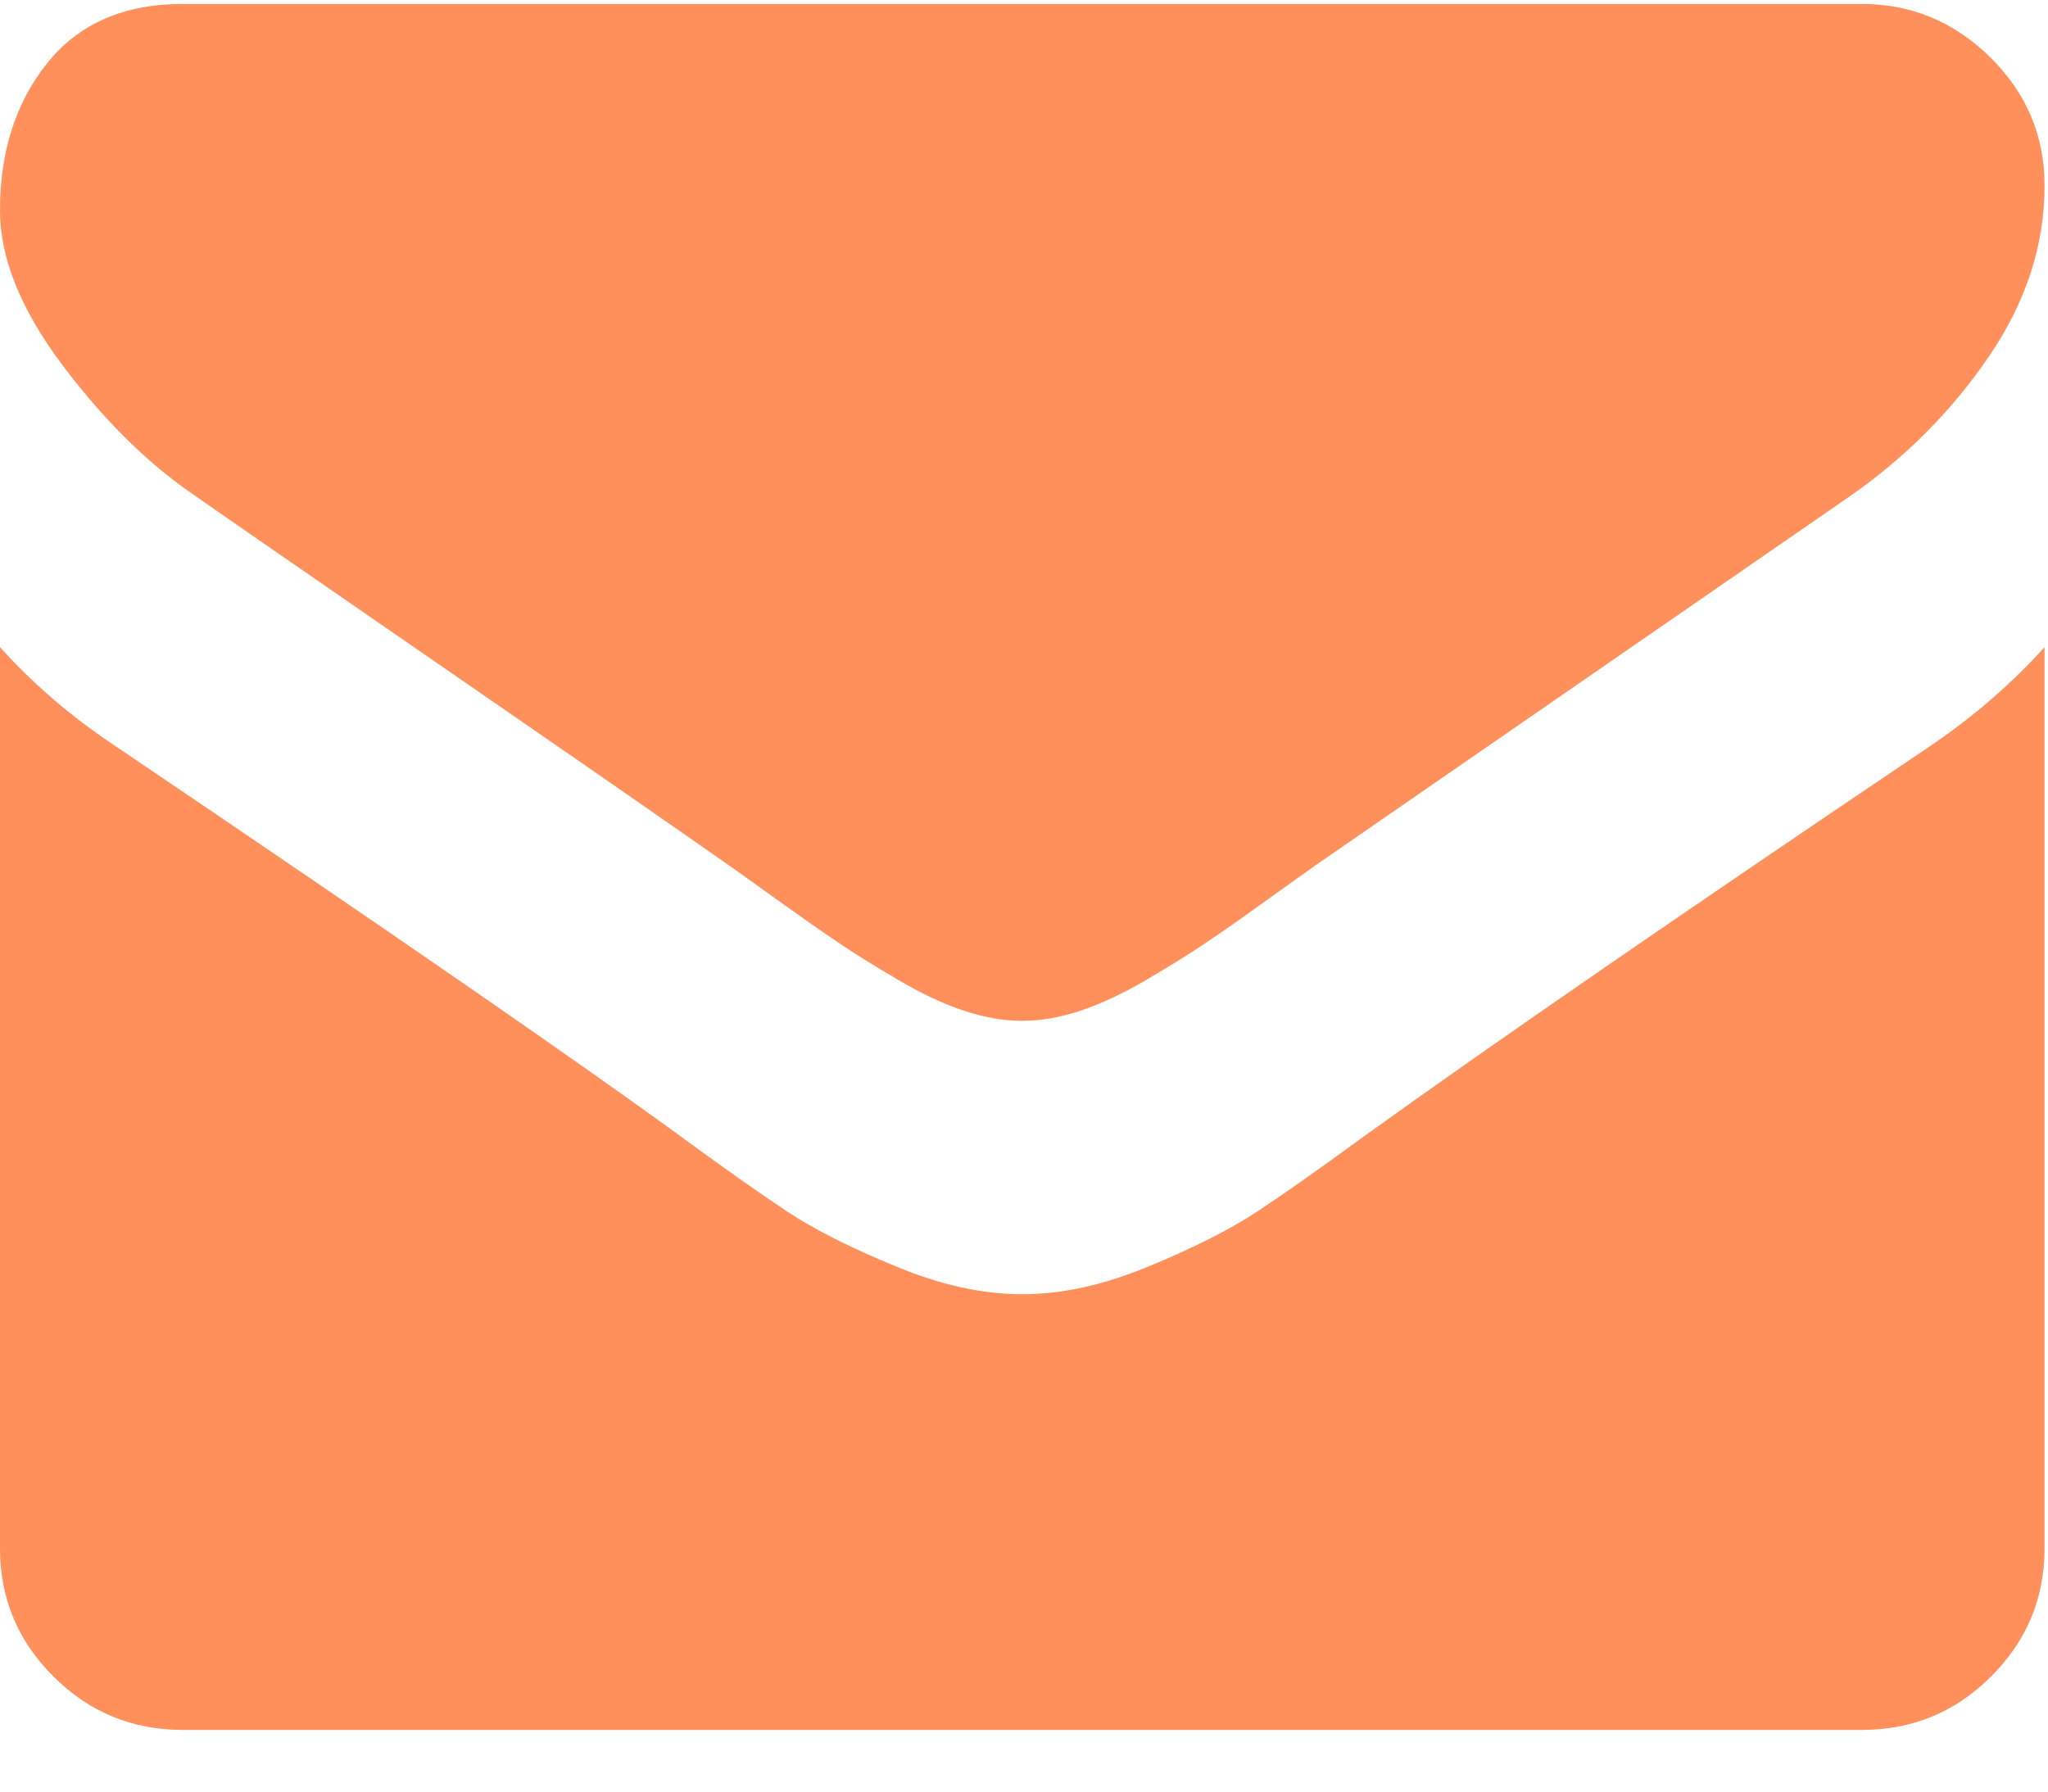 <?xml version="1.0" encoding="UTF-8"?>
<svg width="16px" height="14px" viewBox="0 0 16 14" version="1.1" xmlns="http://www.w3.org/2000/svg" xmlns:xlink="http://www.w3.org/1999/xlink">
    <!-- Generator: Sketch 47.1 (45422) - http://www.bohemiancoding.com/sketch -->
    <title>mail</title>
    <desc>Created with Sketch.</desc>
    <defs></defs>
    <g id="Symbols" stroke="none" stroke-width="1" fill="none" fill-rule="evenodd">
        <g id="footer" transform="translate(-120, -404)" fill="#FF8F5B">
            <g id="Group-9" transform="translate(0, 10)">
                <g id="mail" transform="translate(120, 394)">
                    <path d="M1.533,3.88 C1.735,4.022 2.344,4.443 3.36,5.144 C4.377,5.845 5.155,6.384 5.695,6.762 C5.755,6.804 5.881,6.894 6.074,7.033 C6.268,7.172 6.428,7.284 6.556,7.37 C6.683,7.456 6.838,7.552 7.019,7.658 C7.2,7.765 7.371,7.845 7.531,7.898 C7.692,7.951 7.841,7.977 7.978,7.977 L7.995,7.977 C8.132,7.977 8.28,7.951 8.441,7.898 C8.601,7.845 8.772,7.764 8.954,7.658 C9.135,7.552 9.289,7.456 9.417,7.37 C9.545,7.284 9.705,7.172 9.898,7.033 C10.091,6.894 10.218,6.804 10.277,6.762 C10.824,6.384 12.214,5.424 14.449,3.88 C14.882,3.579 15.245,3.215 15.536,2.789 C15.827,2.363 15.973,1.918 15.973,1.45 C15.973,1.06 15.831,0.726 15.549,0.448 C15.267,0.17 14.933,0.031 14.546,0.031 L1.426,0.031 C0.968,0.031 0.616,0.185 0.37,0.492 C0.123,0.8 0,1.184 0,1.645 C0,2.018 0.163,2.421 0.49,2.856 C0.817,3.29 1.165,3.632 1.533,3.88 Z" id="Fill-1"></path>
                    <path d="M15.081,5.829 C13.132,7.142 11.653,8.162 10.643,8.889 C10.304,9.137 10.029,9.331 9.818,9.47 C9.607,9.609 9.326,9.751 8.976,9.895 C8.625,10.041 8.299,10.113 7.995,10.113 L7.978,10.113 C7.674,10.113 7.347,10.041 6.997,9.895 C6.646,9.751 6.365,9.609 6.154,9.47 C5.944,9.331 5.669,9.137 5.33,8.889 C4.528,8.303 3.051,7.283 0.9,5.829 C0.561,5.604 0.261,5.347 0,5.057 L0,12.099 C0,12.49 0.139,12.824 0.419,13.102 C0.698,13.38 1.034,13.518 1.426,13.518 L14.546,13.518 C14.939,13.518 15.275,13.38 15.554,13.102 C15.833,12.824 15.973,12.49 15.973,12.099 L15.973,5.057 C15.717,5.341 15.42,5.599 15.081,5.829 Z" id="Fill-3"></path>
                </g>
            </g>
        </g>
    </g>
</svg>
